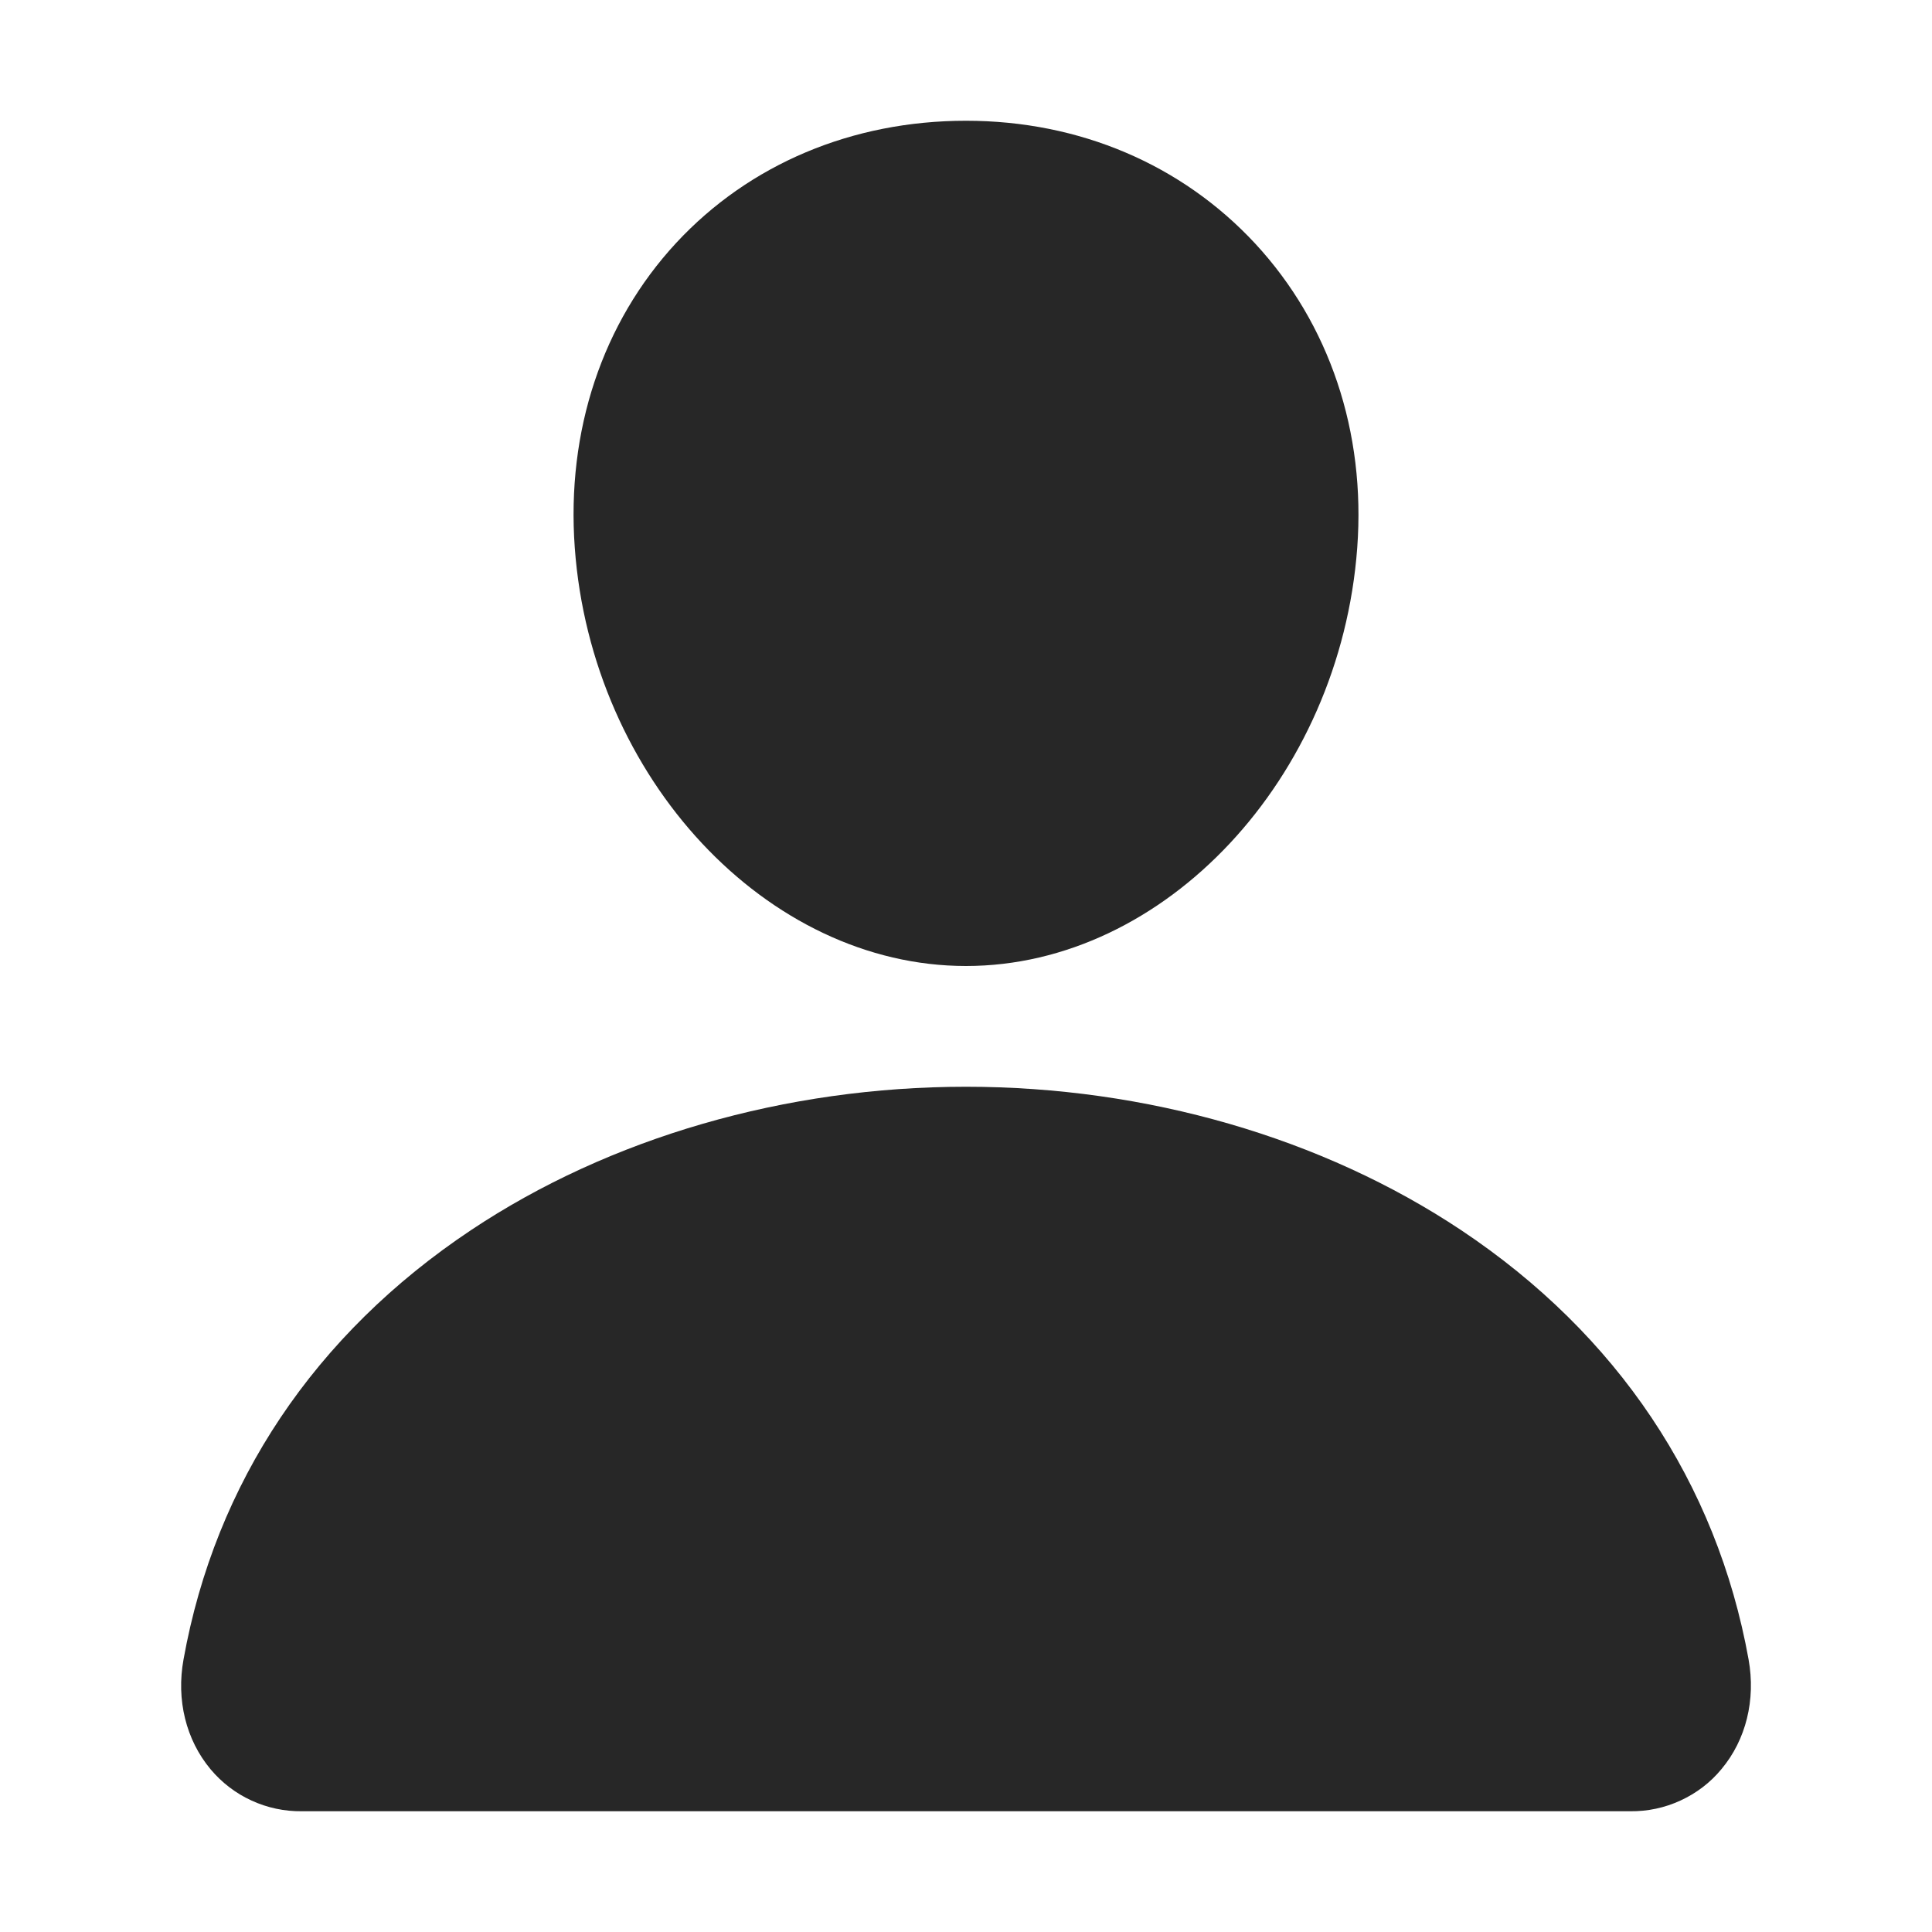 <svg width="18" height="18" viewBox="0 0 18 18" fill="none" xmlns="http://www.w3.org/2000/svg">
<path d="M11.695 2.27C11.01 1.532 10.055 1.125 9 1.125C7.94 1.125 6.981 1.529 6.3 2.263C5.612 3.006 5.276 4.014 5.355 5.103C5.511 7.252 7.146 9 9 9C10.854 9 12.486 7.252 12.645 5.104C12.725 4.025 12.387 3.018 11.695 2.27ZM15.188 16.875H2.813C2.651 16.877 2.49 16.843 2.343 16.775C2.196 16.708 2.066 16.608 1.962 16.484C1.733 16.21 1.641 15.838 1.71 15.46C2.006 13.814 2.932 12.432 4.388 11.461C5.681 10.599 7.319 10.125 9 10.125C10.682 10.125 12.32 10.6 13.613 11.461C15.068 12.431 15.994 13.814 16.291 15.46C16.359 15.837 16.267 16.21 16.038 16.483C15.935 16.608 15.805 16.707 15.657 16.775C15.51 16.843 15.35 16.877 15.188 16.875Z" fill="#272727"/>
</svg>
